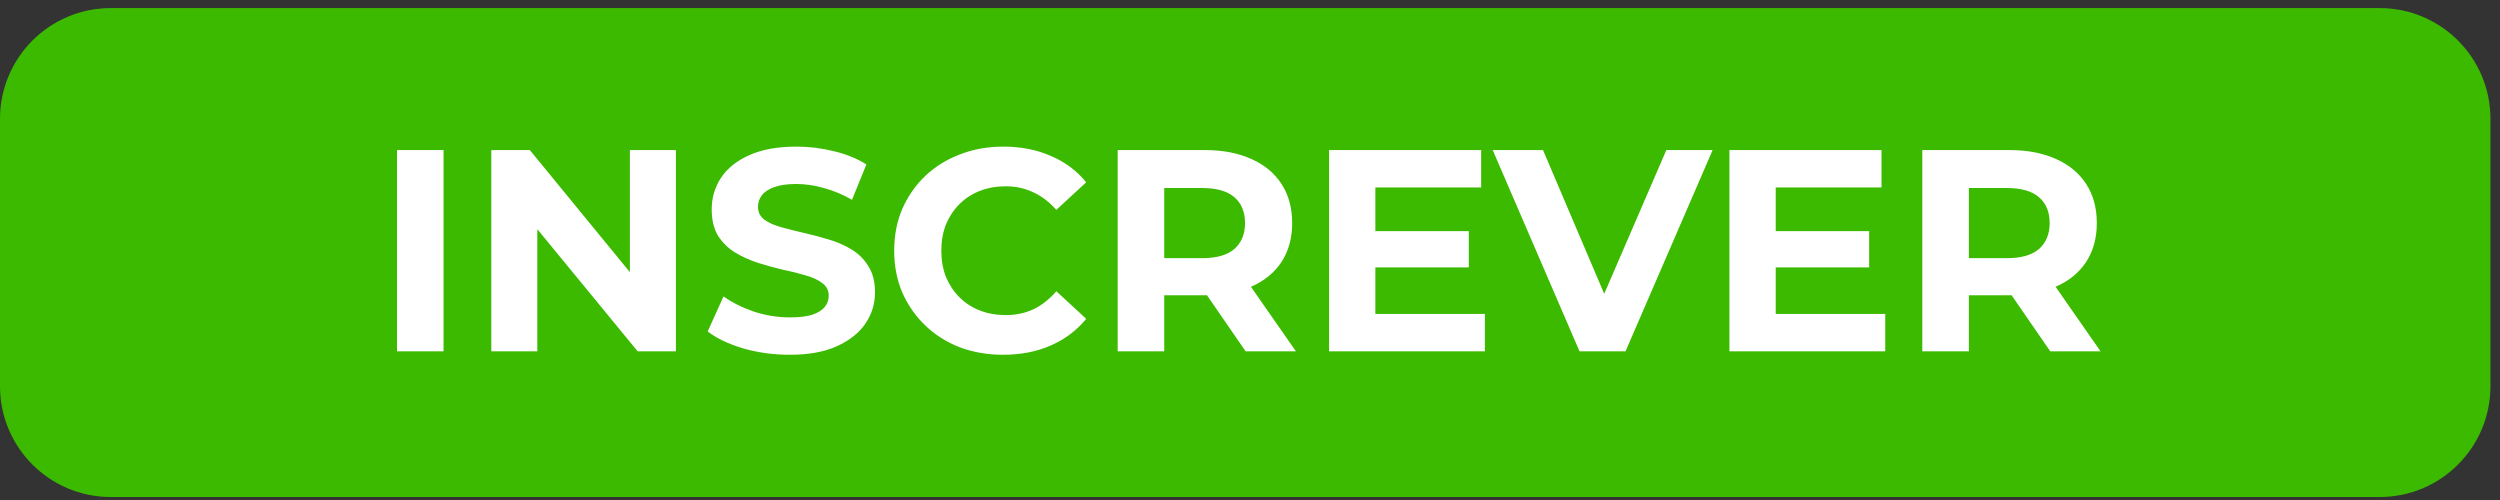 <svg width="215" height="43" viewBox="0 0 215 43" fill="none" xmlns="http://www.w3.org/2000/svg">
<rect x="0" y="0" width="215" height="43" fill="#333333" stroke="none"/>
<g clip-path="url(#clip0_1052_37)">
<path d="M204.652 0.695H9.526C4.265 0.695 0 4.96 0 10.222V33.216C0 38.478 4.265 42.743 9.526 42.743H204.652C209.913 42.743 214.178 38.478 214.178 33.216V10.222C214.178 4.96 209.913 0.695 204.652 0.695Z" fill="#3BBA00"/>
<path d="M34.141 30.213V12.906H38.146V30.213H34.141ZM42.253 30.213V12.906H45.566L55.777 25.367H54.17V12.906H58.126V30.213H54.838L44.602 17.752H46.209V30.213H42.253ZM67.907 30.51C66.523 30.51 65.196 30.328 63.927 29.966C62.658 29.587 61.636 29.1 60.861 28.507L62.221 25.491C62.963 26.018 63.836 26.455 64.842 26.801C65.864 27.131 66.894 27.296 67.932 27.296C68.723 27.296 69.358 27.221 69.836 27.073C70.331 26.908 70.693 26.686 70.924 26.405C71.155 26.125 71.27 25.804 71.27 25.441C71.27 24.98 71.089 24.617 70.726 24.353C70.363 24.073 69.885 23.851 69.292 23.686C68.699 23.505 68.039 23.34 67.314 23.191C66.605 23.026 65.888 22.829 65.163 22.598C64.454 22.367 63.803 22.07 63.21 21.708C62.617 21.345 62.13 20.867 61.751 20.274C61.389 19.68 61.207 18.922 61.207 17.999C61.207 17.01 61.471 16.112 61.998 15.304C62.542 14.48 63.35 13.829 64.421 13.351C65.509 12.857 66.869 12.609 68.501 12.609C69.589 12.609 70.66 12.741 71.715 13.005C72.77 13.252 73.701 13.631 74.509 14.142L73.273 17.183C72.465 16.722 71.657 16.384 70.85 16.17C70.042 15.939 69.251 15.823 68.476 15.823C67.701 15.823 67.067 15.914 66.572 16.096C66.078 16.277 65.724 16.516 65.509 16.812C65.295 17.093 65.188 17.422 65.188 17.802C65.188 18.247 65.369 18.609 65.732 18.889C66.094 19.153 66.572 19.367 67.166 19.532C67.759 19.697 68.41 19.862 69.119 20.027C69.844 20.192 70.561 20.381 71.27 20.595C71.995 20.81 72.654 21.098 73.248 21.461C73.841 21.823 74.319 22.301 74.682 22.895C75.061 23.488 75.251 24.238 75.251 25.145C75.251 26.117 74.979 27.007 74.435 27.815C73.891 28.622 73.075 29.273 71.987 29.768C70.916 30.262 69.556 30.51 67.907 30.51ZM86.27 30.51C84.935 30.51 83.691 30.295 82.537 29.867C81.399 29.422 80.41 28.796 79.57 27.988C78.729 27.18 78.07 26.232 77.592 25.145C77.13 24.057 76.9 22.862 76.9 21.56C76.9 20.257 77.13 19.062 77.592 17.974C78.07 16.887 78.729 15.939 79.57 15.131C80.427 14.324 81.424 13.706 82.561 13.277C83.699 12.832 84.943 12.609 86.295 12.609C87.795 12.609 89.146 12.873 90.35 13.401C91.569 13.912 92.591 14.67 93.415 15.675L90.844 18.049C90.251 17.373 89.591 16.87 88.866 16.541C88.141 16.194 87.35 16.021 86.493 16.021C85.685 16.021 84.943 16.153 84.267 16.417C83.592 16.681 83.006 17.06 82.512 17.554C82.017 18.049 81.63 18.634 81.35 19.31C81.086 19.985 80.954 20.735 80.954 21.56C80.954 22.384 81.086 23.134 81.35 23.809C81.63 24.485 82.017 25.07 82.512 25.565C83.006 26.059 83.592 26.439 84.267 26.702C84.943 26.966 85.685 27.098 86.493 27.098C87.35 27.098 88.141 26.933 88.866 26.603C89.591 26.257 90.251 25.738 90.844 25.046L93.415 27.419C92.591 28.425 91.569 29.191 90.35 29.718C89.146 30.246 87.786 30.51 86.27 30.51ZM96.12 30.213V12.906H103.611C105.161 12.906 106.496 13.162 107.616 13.672C108.737 14.167 109.603 14.884 110.212 15.823C110.822 16.763 111.127 17.884 111.127 19.186C111.127 20.472 110.822 21.584 110.212 22.524C109.603 23.447 108.737 24.156 107.616 24.65C106.496 25.145 105.161 25.392 103.611 25.392H98.345L100.125 23.636V30.213H96.12ZM107.122 30.213L102.795 23.933H107.073L111.449 30.213H107.122ZM100.125 24.081L98.345 22.202H103.389C104.625 22.202 105.548 21.939 106.158 21.411C106.768 20.867 107.073 20.126 107.073 19.186C107.073 18.23 106.768 17.488 106.158 16.961C105.548 16.433 104.625 16.17 103.389 16.17H98.345L100.125 14.266V24.081ZM117.985 19.878H126.317V22.994H117.985V19.878ZM118.281 26.999H127.701V30.213H114.301V12.906H127.38V16.12H118.281V26.999ZM135.839 30.213L128.372 12.906H132.699L139.226 28.235H136.679L143.305 12.906H147.286L139.795 30.213H135.839ZM152.415 19.878H160.747V22.994H152.415V19.878ZM152.712 26.999H162.132V30.213H148.731V12.906H161.81V16.12H152.712V26.999ZM165.318 30.213V12.906H172.81C174.359 12.906 175.694 13.162 176.815 13.672C177.936 14.167 178.801 14.884 179.411 15.823C180.021 16.763 180.326 17.884 180.326 19.186C180.326 20.472 180.021 21.584 179.411 22.524C178.801 23.447 177.936 24.156 176.815 24.65C175.694 25.145 174.359 25.392 172.81 25.392H167.544L169.324 23.636V30.213H165.318ZM176.321 30.213L171.994 23.933H176.271L180.647 30.213H176.321ZM169.324 24.081L167.544 22.202H172.587C173.824 22.202 174.747 21.939 175.356 21.411C175.966 20.867 176.271 20.126 176.271 19.186C176.271 18.23 175.966 17.488 175.356 16.961C174.747 16.433 173.824 16.17 172.587 16.17H167.544L169.324 14.266V24.081Z" fill="white"/>
</g>
<defs>
<clipPath id="clip0_1052_37">
<rect width="215" height="43" fill="white"/>
</clipPath>
</defs>
</svg>
